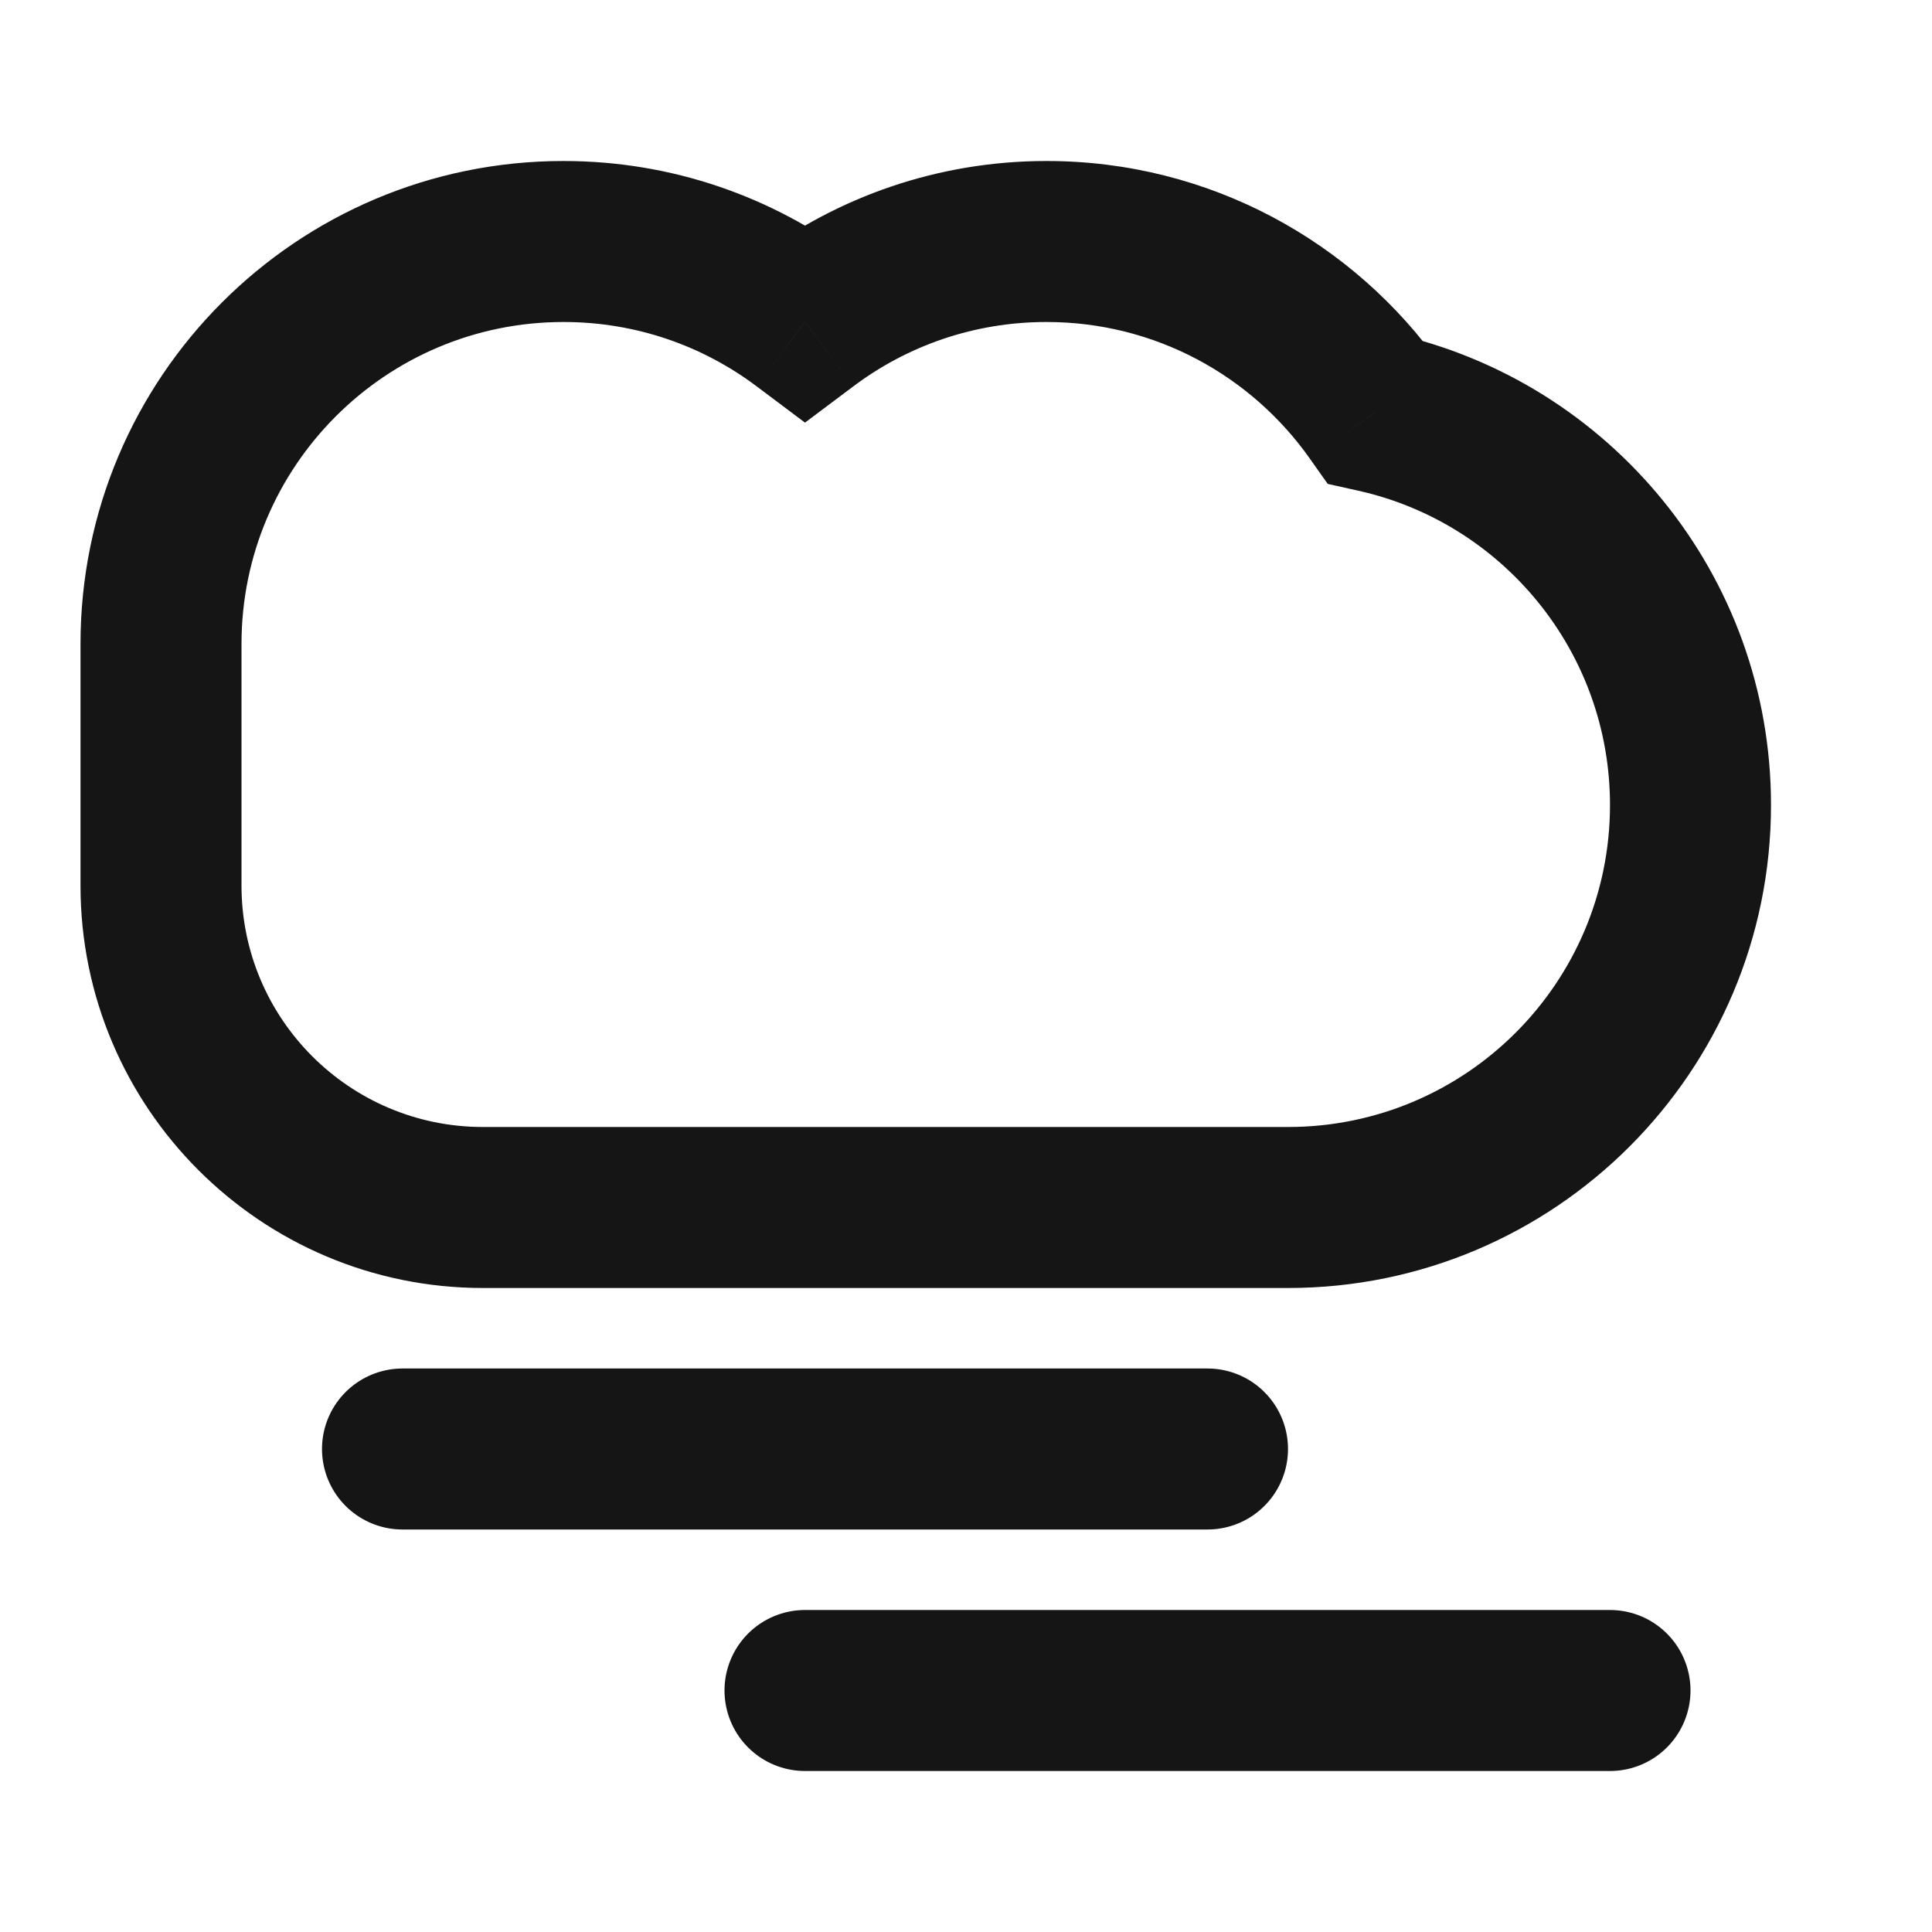 <svg width="24" height="24" viewBox="0 0 24 24" fill="none" xmlns="http://www.w3.org/2000/svg">
<g clip-path="url(#clip0_247_6458)">
<path d="M10 4L9.399 4.799L10 5.25L10.601 4.799L10 4ZM17.087 5.118L16.27 5.695L16.493 6.011L16.87 6.095L17.087 5.118ZM3 8C3 5.791 4.791 4 7 4V2C3.686 2 1 4.686 1 8H3ZM7 4C7.902 4 8.731 4.297 9.399 4.799L10.601 3.2C9.598 2.447 8.35 2 7 2V4ZM10.601 4.799C11.269 4.297 12.098 4 13 4V2C11.65 2 10.402 2.447 9.399 3.2L10.601 4.799ZM13 4C14.35 4 15.544 4.668 16.27 5.695L17.903 4.541C16.819 3.006 15.027 2 13 2V4ZM16.87 6.095C18.661 6.492 20 8.091 20 10H22C22 7.133 19.99 4.738 17.303 4.142L16.87 6.095ZM20 10C20 12.209 18.209 14 16 14V16C19.314 16 22 13.314 22 10H20ZM16 14H6V16H16V14ZM6 14C4.343 14 3 12.657 3 11H1C1 13.761 3.239 16 6 16V14ZM3 11V8H1V11H3Z" fill="#151515"/>
<path d="M5 18H15" stroke="#151515" stroke-width="2" stroke-linecap="round"/>
<path d="M10 21H20" stroke="#151515" stroke-width="2" stroke-linecap="round"/>
</g>
<defs>
<clipPath id="clip0_247_6458">
<rect width="24" height="24" fill="white"/>
</clipPath>
</defs>
</svg>
